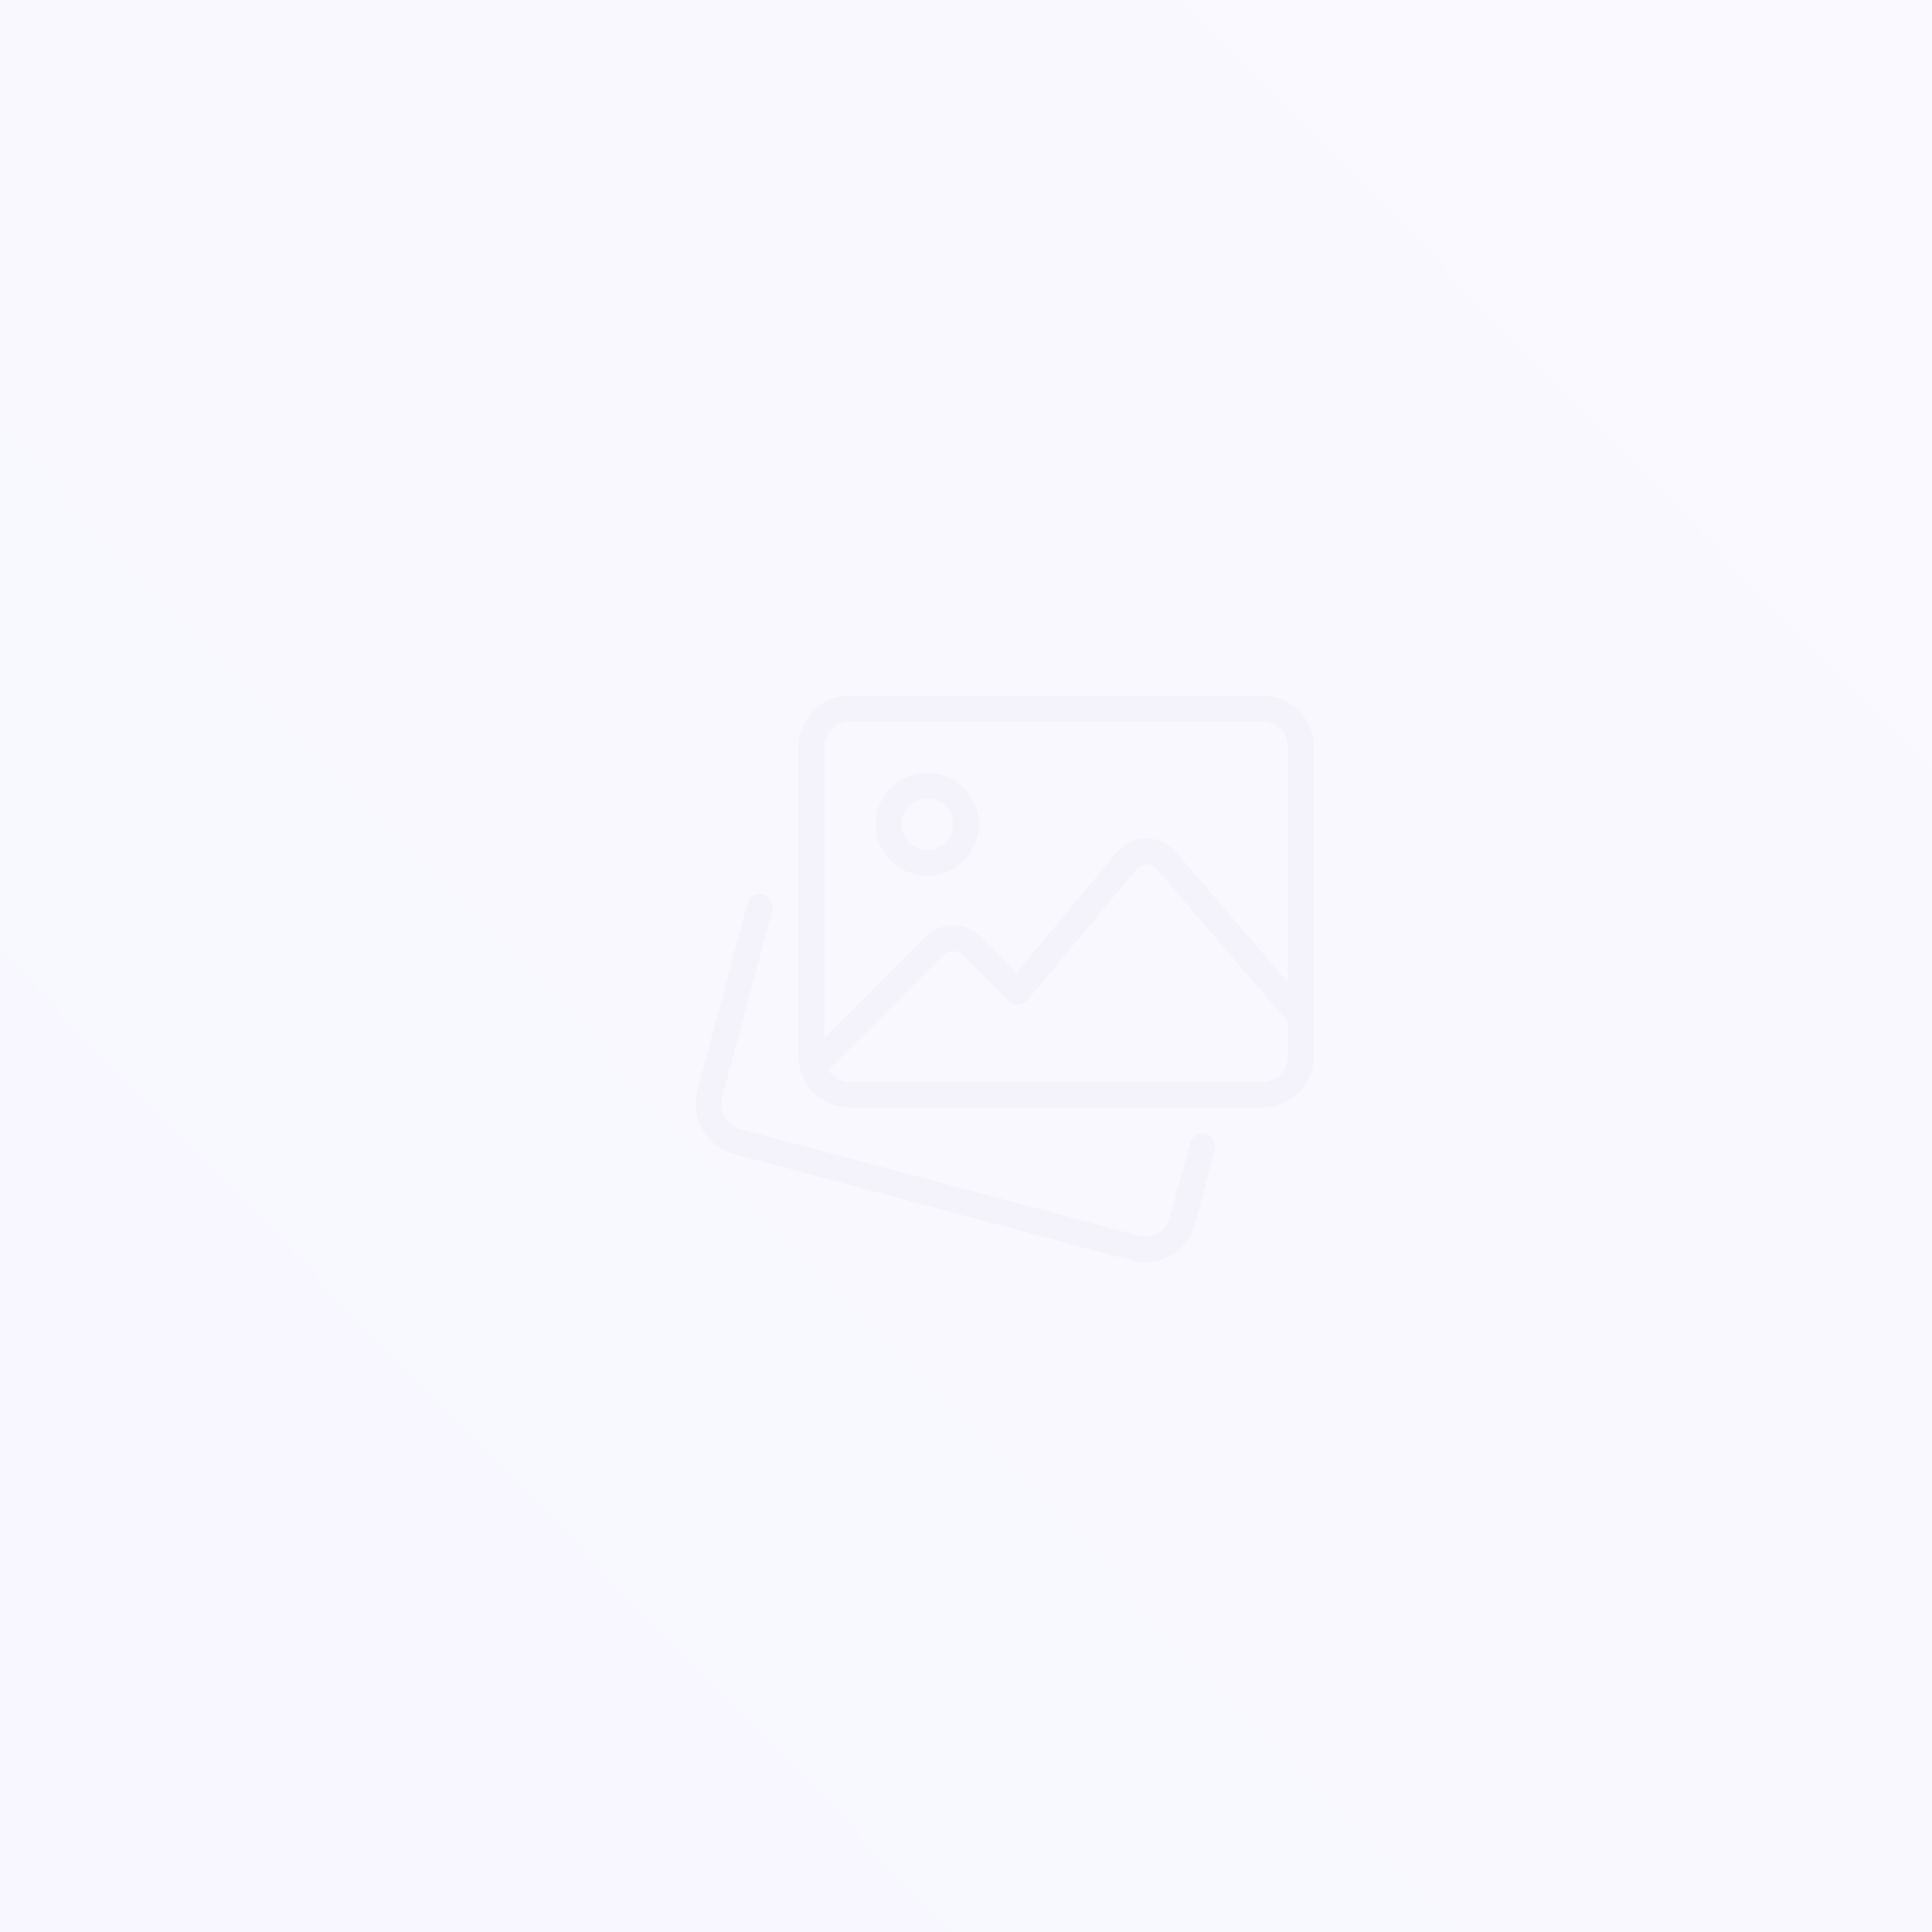 <svg xmlns="http://www.w3.org/2000/svg" xmlns:xlink="http://www.w3.org/1999/xlink" width="75" height="75" viewBox="0 0 75 75">
  <defs>
    <linearGradient id="linear-gradient" x1="-0.043" y1="1" x2="0.987" gradientUnits="objectBoundingBox">
      <stop offset="0" stop-color="#7864ff"/>
      <stop offset="1" stop-color="#9189ff"/>
    </linearGradient>
  </defs>
  <rect id="Rectangle_378" data-name="Rectangle 378" width="75" height="75" opacity="0.05" fill="url(#linear-gradient)"/>
  <g id="image-gallery_3_" data-name="image-gallery (3)" transform="translate(27 25)" opacity="0.05">
    <g id="Group_562" data-name="Group 562">
      <path id="Path_2068" data-name="Path 2068" d="M17.453,24a2,2,0,0,1-.51-.066L1.48,19.793a2.018,2.018,0,0,1-1.414-2.45l1.951-7.272a.5.5,0,0,1,.966.258L1.033,17.6a1.015,1.015,0,0,0,.71,1.229L17.2,22.967a1,1,0,0,0,1.217-.7l.781-2.894a.5.5,0,0,1,.966.26l-.78,2.89A2,2,0,0,1,17.453,24Z" fill="#9292b1"/>
    </g>
    <g id="Group_563" data-name="Group 563">
      <path id="Path_2069" data-name="Path 2069" d="M22,18H6a2,2,0,0,1-2-2V4A2,2,0,0,1,6,2H22a2,2,0,0,1,2,2V16A2,2,0,0,1,22,18ZM6,3A1,1,0,0,0,5,4V16a1,1,0,0,0,1,1H22a1,1,0,0,0,1-1V4a1,1,0,0,0-1-1Z" fill="#9292b1"/>
    </g>
    <g id="Group_564" data-name="Group 564">
      <path id="Path_2070" data-name="Path 2070" d="M9,9a2,2,0,1,1,2-2A2,2,0,0,1,9,9ZM9,6a1,1,0,1,0,1,1A1,1,0,0,0,9,6Z" fill="#9292b1"/>
    </g>
    <g id="Group_565" data-name="Group 565">
      <path id="Path_2071" data-name="Path 2071" d="M4.57,16.93a.5.5,0,0,1-.354-.853l4.723-4.723a1.537,1.537,0,0,1,2.121,0l1.406,1.406,3.892-4.67A1.5,1.5,0,0,1,17.5,7.55h.011a1.5,1.5,0,0,1,1.139.523l5.23,6.1a.5.5,0,0,1-.759.651l-5.23-6.1a.5.5,0,0,0-.38-.174.531.531,0,0,0-.384.18l-4.243,5.091a.5.5,0,0,1-.362.179.481.481,0,0,1-.376-.146l-1.793-1.793a.514.514,0,0,0-.707,0L4.923,16.784a.5.5,0,0,1-.353.146Z" fill="#9292b1"/>
    </g>
  </g>
</svg>
